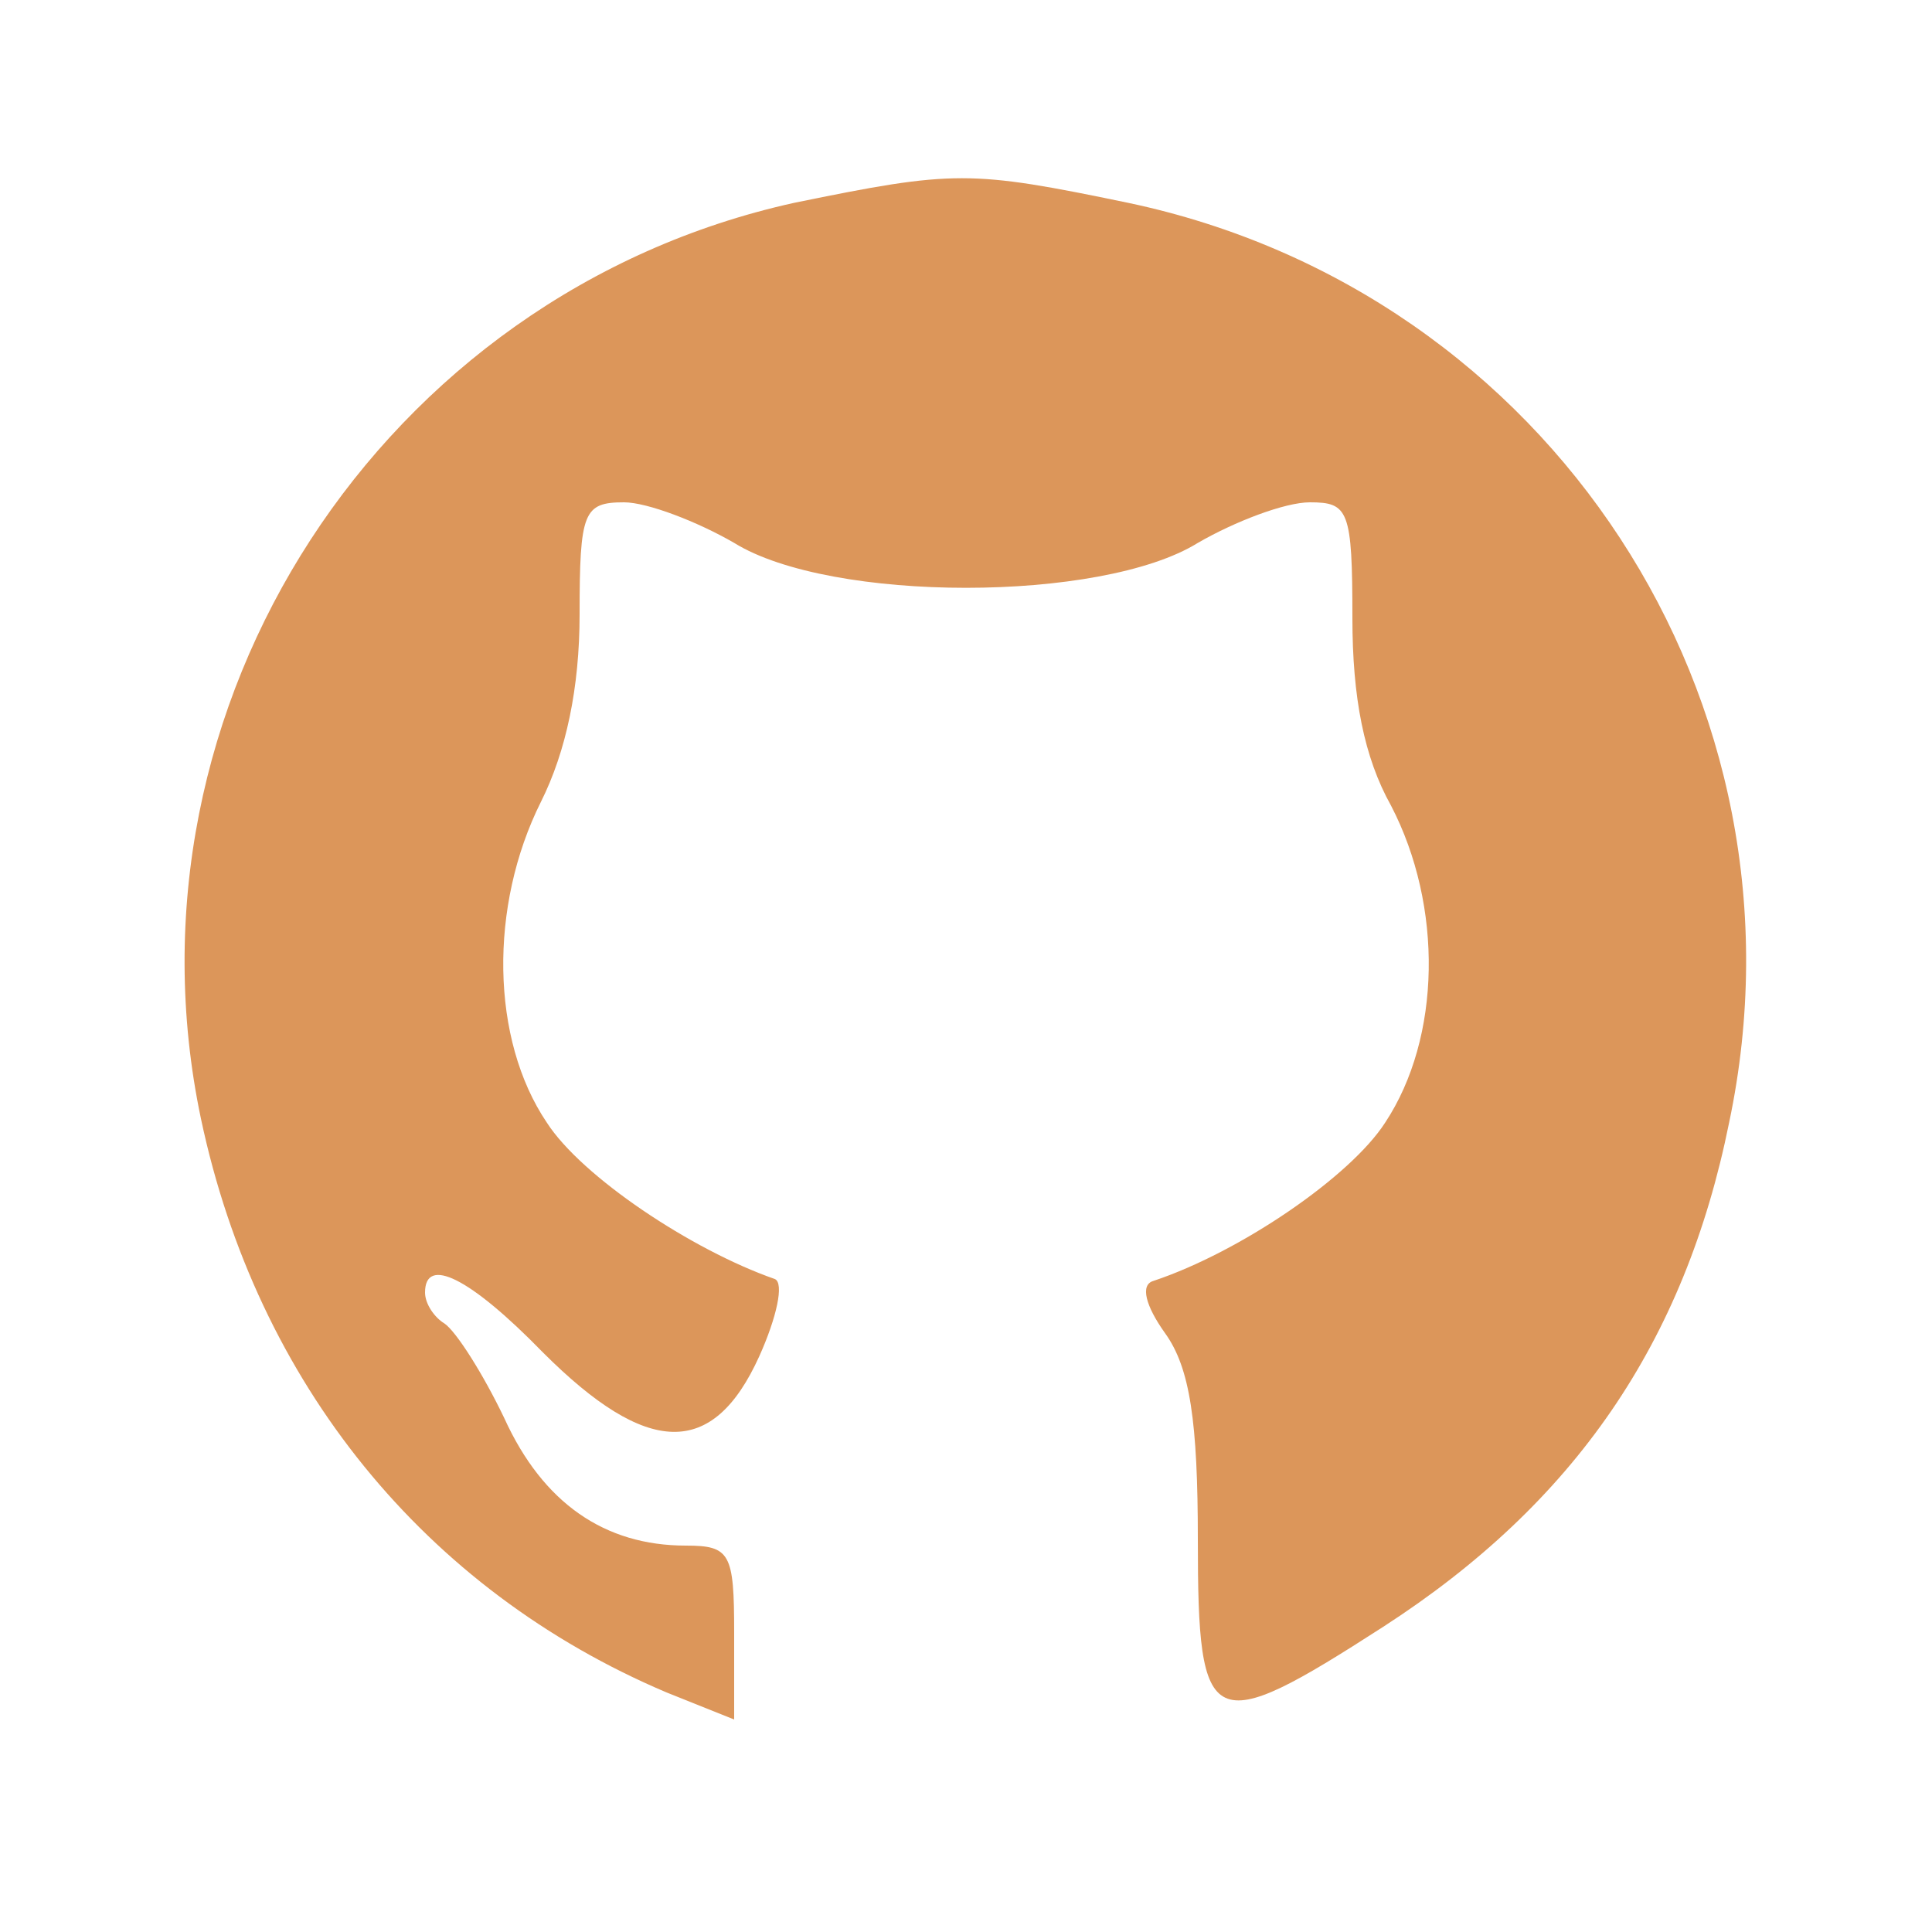 <svg version="1.0"
    xmlns="http://www.w3.org/2000/svg" width="50px" height="50px" viewBox="0 0 100 100">

    <g transform="translate(0,100) scale(0.1,-0.1)" fill="#dc965a" stroke="none">
        <path d="M411 895 c-213 -47 -352 -260 -307 -474 29 -137 116 -244 241 -297
l35 -14 0 45 c0 41 -2 45 -25 45 -42 0 -74 22 -94 66 -11 23 -25 45 -31 49 -5
3 -10 10 -10 16 0 19 23 8 61 -31 54 -54 88 -55 112 -2 9 20 13 38 8 40 -43
15 -100 53 -118 81 -29 43 -30 112 -3 166 13 26 20 59 20 97 0 53 2 58 23 58
12 0 38 -10 57 -21 50 -31 190 -31 240 0 19 11 45 21 58 21 20 0 22 -4 22 -60
0 -41 6 -72 20 -97 27 -52 26 -120 -3 -164 -18 -28 -75 -67 -120 -82 -7 -2 -4
-13 6 -27 13 -18 17 -46 17 -107 0 -100 6 -103 96 -45 99 64 156 147 179 261
46 218 -93 430 -311 476 -82 17 -90 17 -173 0z"/>
    </g>
</svg>
